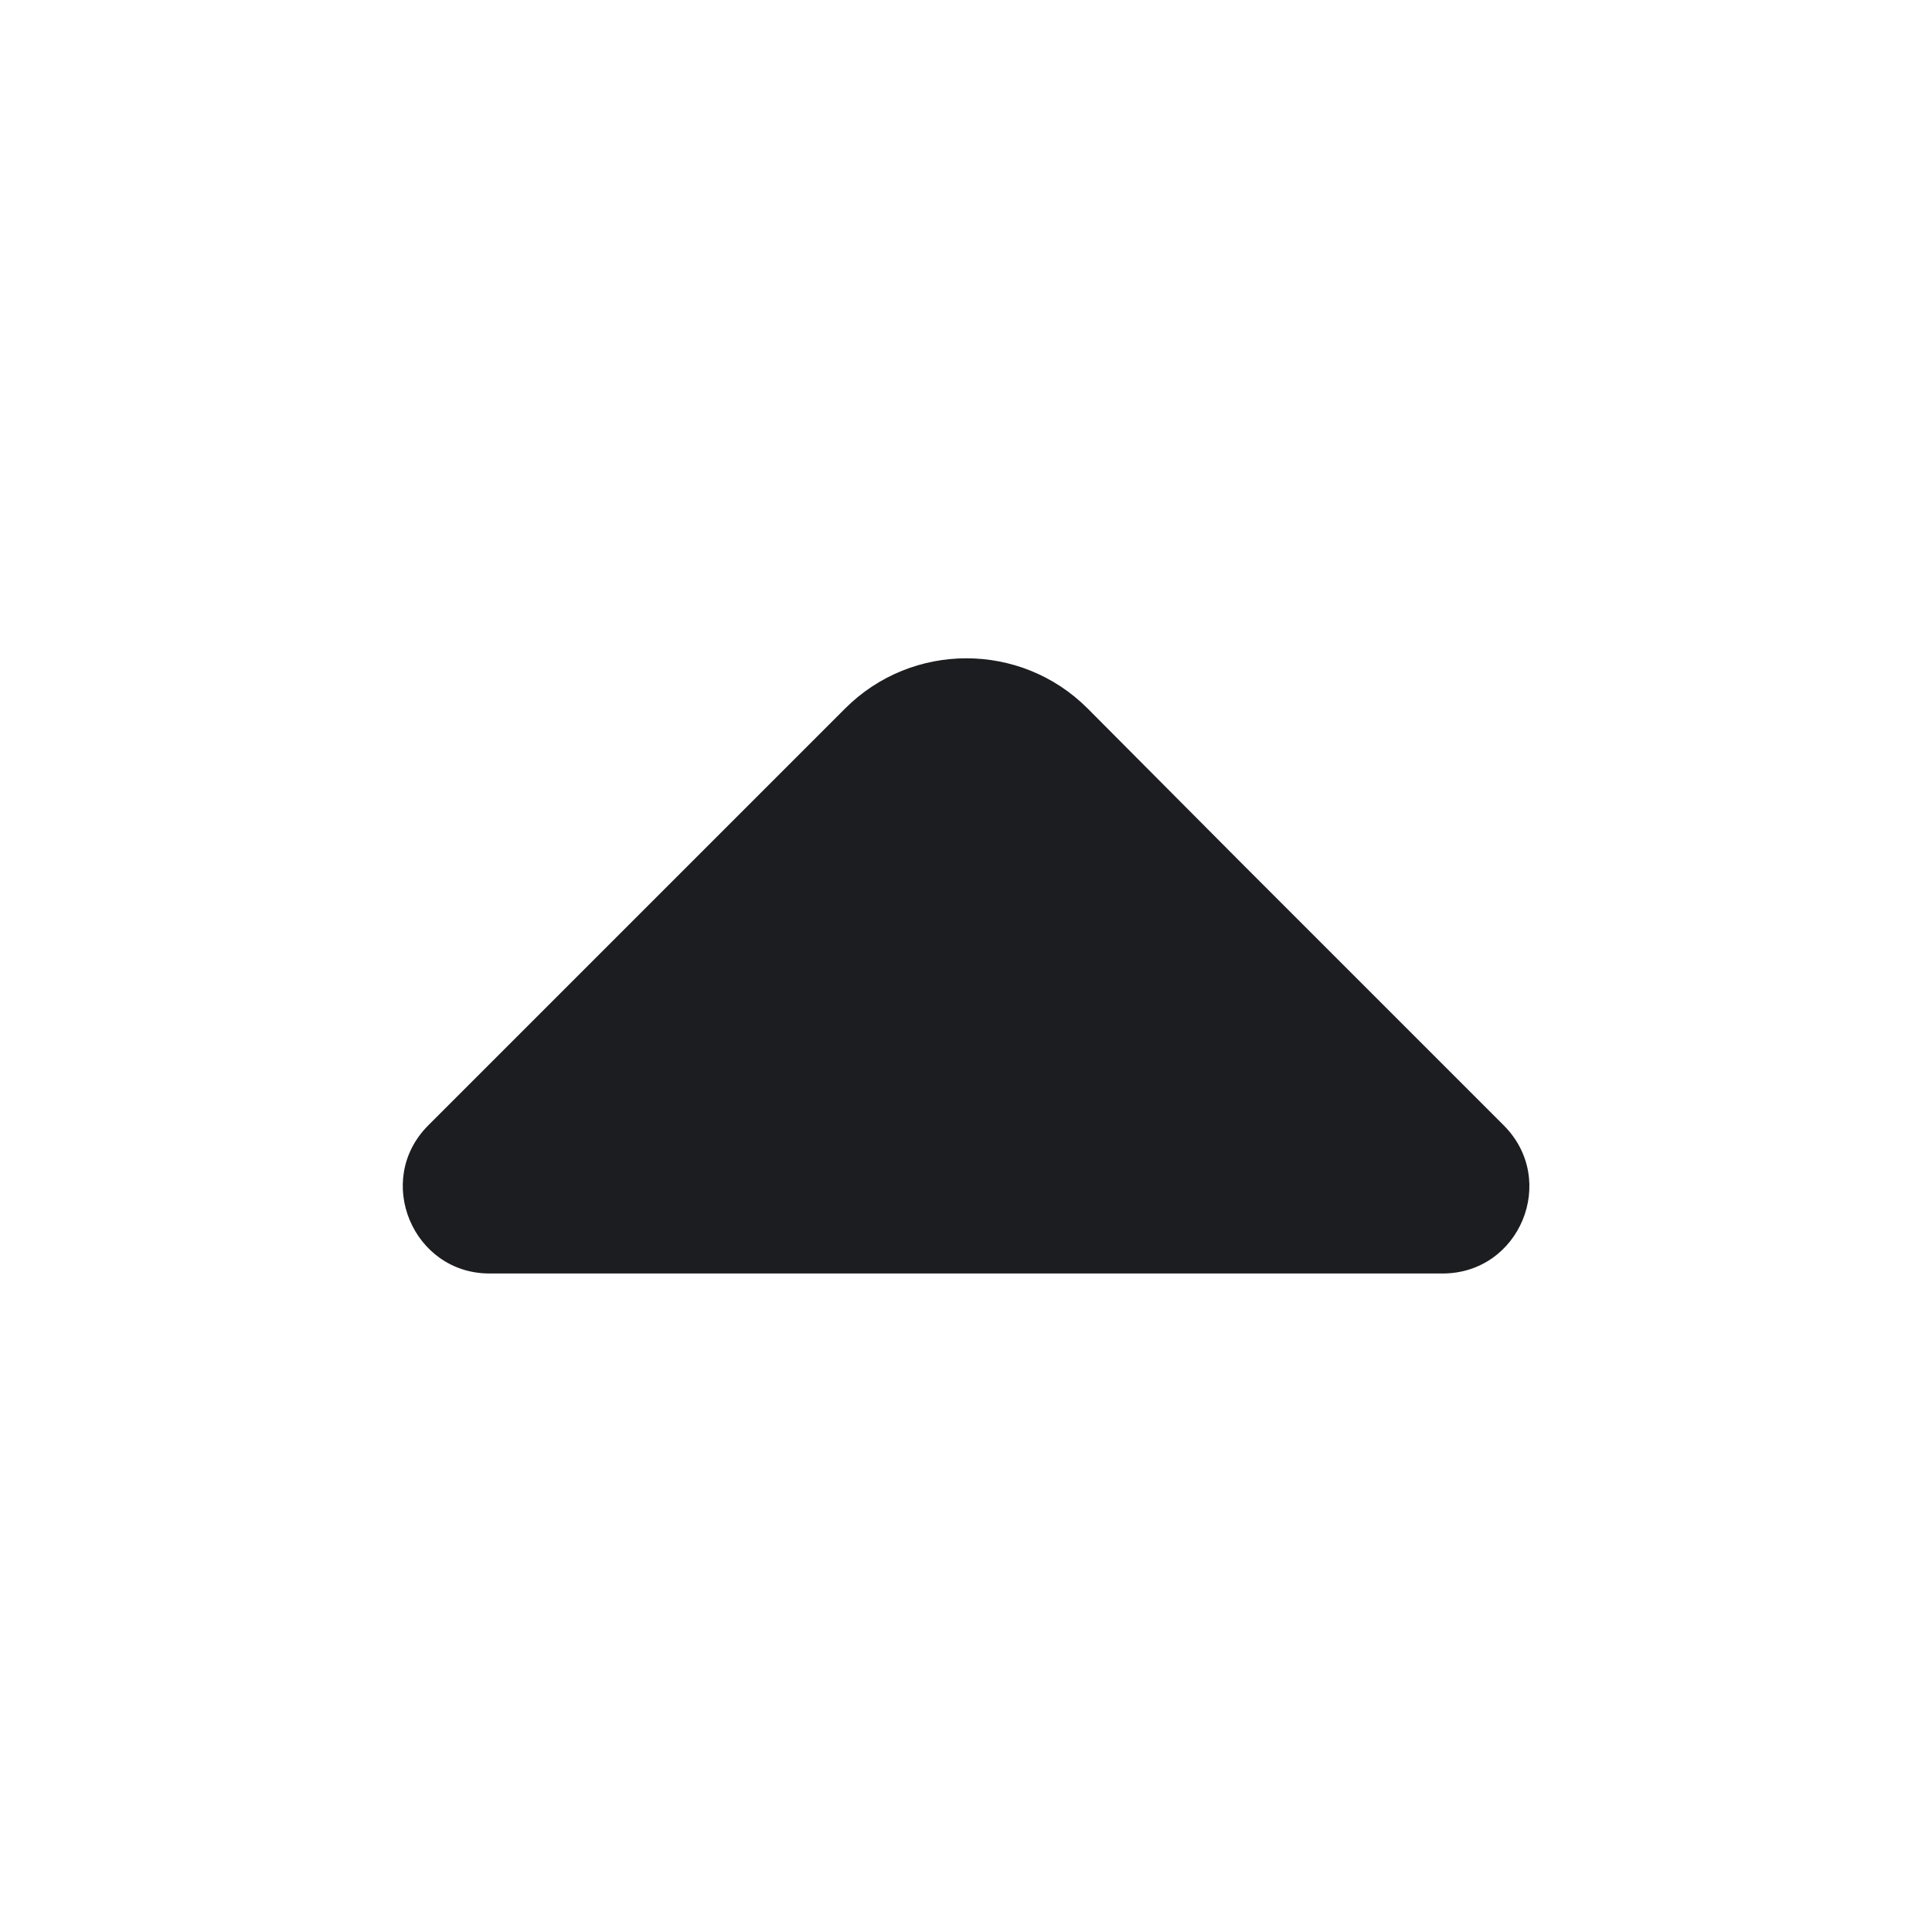 <svg width="32" height="32" viewBox="0 0 32 32" fill="none" xmlns="http://www.w3.org/2000/svg">
<g id="vuesax/bold/arrow-up">
<g id="arrow-up">
<path id="Vector" d="M24.907 18.64L20.627 14.36L18.013 11.733C16.907 10.627 15.107 10.627 14 11.733L7.093 18.64C6.187 19.547 6.84 21.093 8.107 21.093H15.587H23.893C25.173 21.093 25.813 19.547 24.907 18.64Z" fill="#1C1D20"/>
</g>
</g>
</svg>
